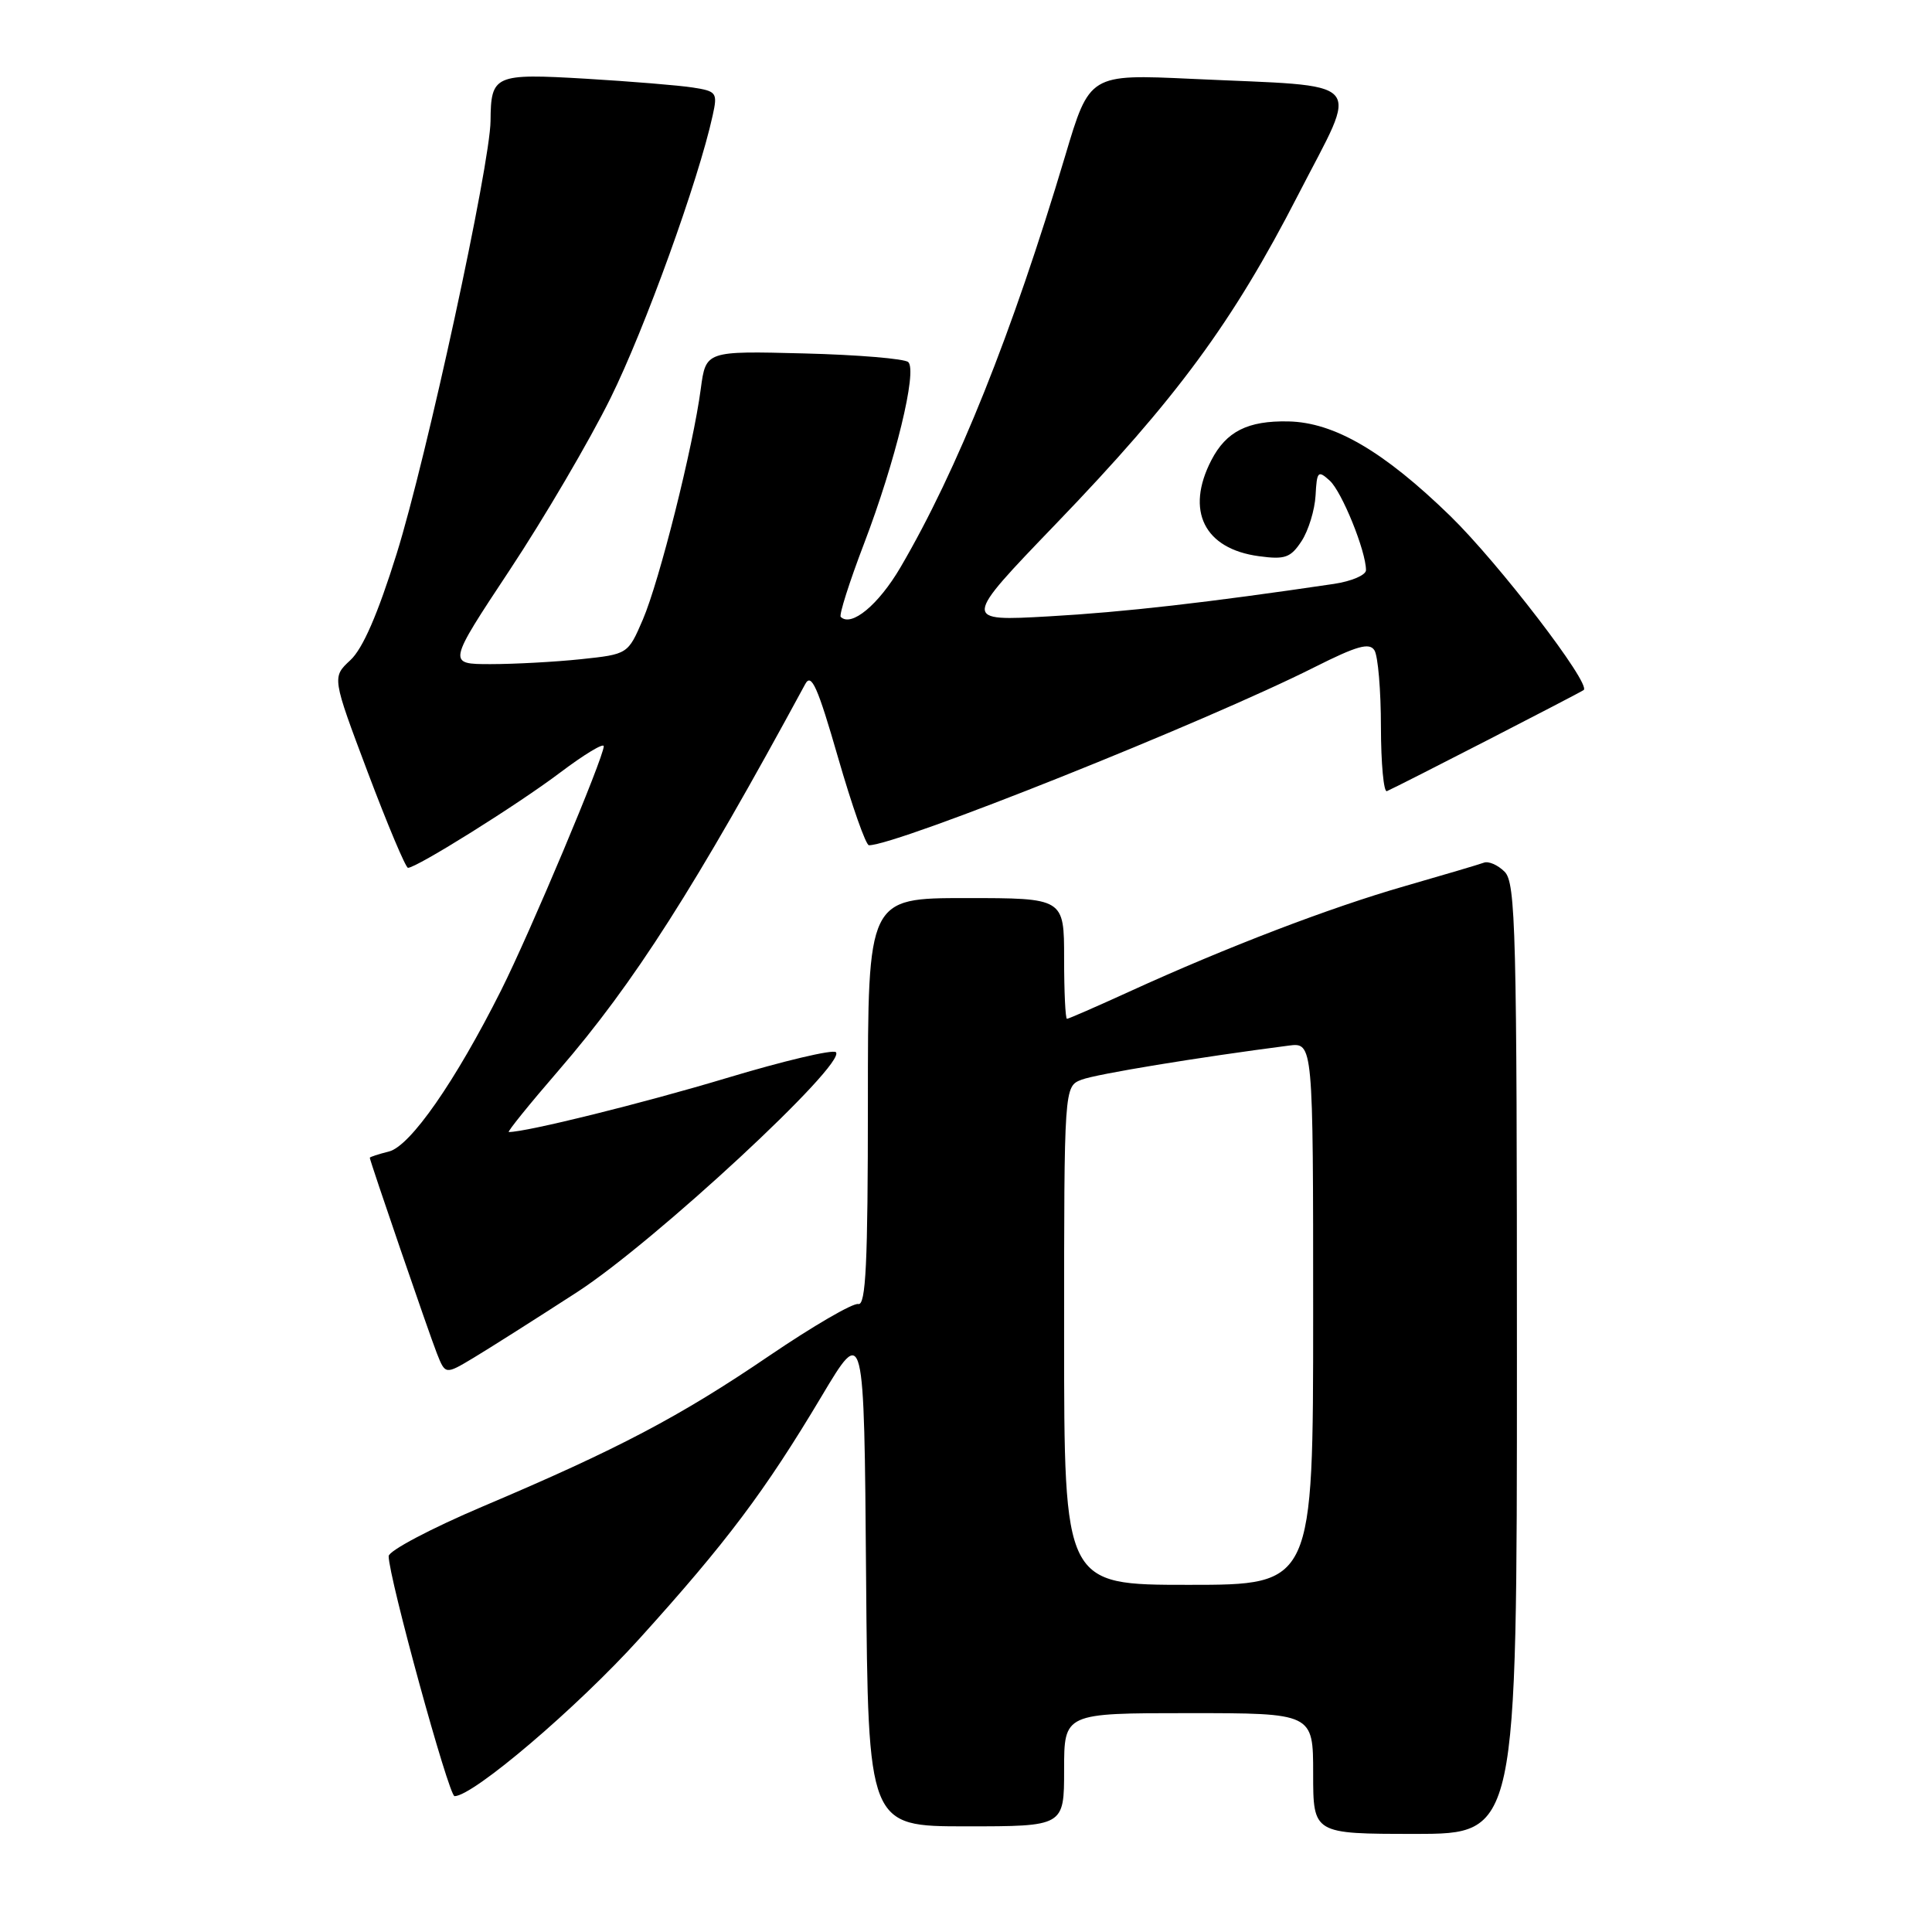 <?xml version="1.0" encoding="UTF-8" standalone="no"?>
<!DOCTYPE svg PUBLIC "-//W3C//DTD SVG 1.1//EN" "http://www.w3.org/Graphics/SVG/1.1/DTD/svg11.dtd" >
<svg xmlns="http://www.w3.org/2000/svg" xmlns:xlink="http://www.w3.org/1999/xlink" version="1.1" viewBox="0 0 256 256">
 <g >
 <path fill="currentColor"
d=" M 201.00 180.07 C 201.00 123.25 200.84 116.98 199.37 115.51 C 198.48 114.62 197.24 114.07 196.62 114.31 C 196.00 114.54 191.30 115.93 186.16 117.41 C 176.23 120.26 162.54 125.50 149.63 131.40 C 145.29 133.38 141.58 135.00 141.38 135.00 C 141.17 135.00 141.00 131.40 141.00 127.00 C 141.00 119.00 141.00 119.00 128.00 119.00 C 115.00 119.00 115.00 119.00 115.00 146.04 C 115.00 167.46 114.73 173.03 113.72 172.79 C 113.02 172.63 107.73 175.71 101.97 179.62 C 90.08 187.71 81.87 192.03 64.00 199.60 C 57.12 202.52 51.50 205.49 51.50 206.20 C 51.50 208.97 59.47 238.00 60.23 238.00 C 62.70 238.00 76.44 226.30 84.74 217.12 C 96.25 204.39 101.35 197.61 108.85 185.04 C 114.50 175.57 114.50 175.57 114.76 208.79 C 115.03 242.00 115.03 242.00 128.01 242.00 C 141.00 242.00 141.00 242.00 141.00 234.50 C 141.00 227.00 141.00 227.00 157.50 227.00 C 174.00 227.00 174.00 227.00 174.00 235.00 C 174.00 243.00 174.00 243.00 187.50 243.00 C 201.00 243.00 201.00 243.00 201.00 180.07 Z  M 76.49 171.20 C 86.72 164.57 112.24 140.91 110.76 139.42 C 110.36 139.03 103.84 140.57 96.27 142.85 C 85.17 146.19 69.79 150.00 67.42 150.00 C 67.17 150.00 70.15 146.31 74.05 141.80 C 83.99 130.30 92.12 117.56 106.70 90.64 C 107.51 89.13 108.34 90.99 111.05 100.39 C 112.89 106.77 114.73 112.00 115.14 112.00 C 118.89 112.00 159.79 95.66 174.23 88.38 C 179.80 85.58 181.46 85.11 182.12 86.17 C 182.59 86.90 182.98 91.47 182.98 96.33 C 182.99 101.19 183.35 105.02 183.77 104.83 C 185.23 104.21 209.50 91.73 209.85 91.43 C 210.83 90.59 198.58 74.62 192.16 68.36 C 183.35 59.80 176.79 55.96 170.71 55.84 C 165.33 55.73 162.48 57.17 160.51 60.98 C 157.05 67.67 159.56 72.73 166.82 73.70 C 170.28 74.17 171.02 73.90 172.47 71.69 C 173.38 70.29 174.21 67.58 174.32 65.65 C 174.49 62.44 174.64 62.28 176.19 63.68 C 177.80 65.13 181.00 73.02 181.00 75.55 C 181.00 76.20 179.09 77.02 176.75 77.37 C 160.05 79.84 148.95 81.11 139.00 81.67 C 127.50 82.32 127.50 82.32 139.92 69.41 C 155.92 52.79 163.33 42.72 172.00 25.84 C 180.13 10.01 181.55 11.56 157.94 10.45 C 144.37 9.82 144.37 9.82 141.14 20.66 C 134.11 44.20 126.88 62.26 119.31 75.19 C 116.40 80.15 112.80 83.13 111.40 81.74 C 111.16 81.49 112.55 77.11 114.50 72.01 C 118.65 61.14 121.57 49.15 120.35 47.98 C 119.88 47.53 113.66 47.01 106.51 46.83 C 93.53 46.50 93.53 46.50 92.86 51.50 C 91.85 59.19 87.38 76.97 85.18 82.10 C 83.20 86.69 83.20 86.69 76.95 87.35 C 73.52 87.71 68.14 88.00 65.00 88.00 C 59.29 88.00 59.29 88.00 67.56 75.50 C 72.11 68.62 78.12 58.38 80.90 52.75 C 85.43 43.60 92.55 23.91 94.43 15.31 C 95.10 12.28 94.96 12.09 91.82 11.60 C 89.99 11.31 83.61 10.79 77.62 10.43 C 65.51 9.72 65.05 9.92 65.00 16.00 C 64.95 21.81 56.52 60.69 52.56 73.37 C 50.06 81.38 48.07 85.96 46.42 87.48 C 43.99 89.74 43.99 89.74 48.74 102.36 C 51.36 109.30 53.75 114.98 54.06 114.99 C 55.18 115.01 68.63 106.60 74.25 102.35 C 77.41 99.97 80.00 98.40 80.00 98.88 C 80.00 100.35 70.22 123.62 66.39 131.24 C 60.34 143.29 54.37 151.87 51.54 152.58 C 50.14 152.93 49.00 153.30 49.00 153.41 C 49.00 153.81 56.84 176.66 57.89 179.33 C 59.01 182.16 59.01 182.16 62.76 179.91 C 64.81 178.68 70.99 174.76 76.49 171.20 Z  M 141.00 176.98 C 141.00 143.95 141.00 143.95 143.33 143.06 C 145.31 142.31 158.76 140.10 170.75 138.55 C 174.00 138.13 174.00 138.13 174.00 174.06 C 174.00 210.00 174.00 210.00 157.50 210.00 C 141.00 210.00 141.00 210.00 141.00 176.98 Z "/>
</g>
</svg>